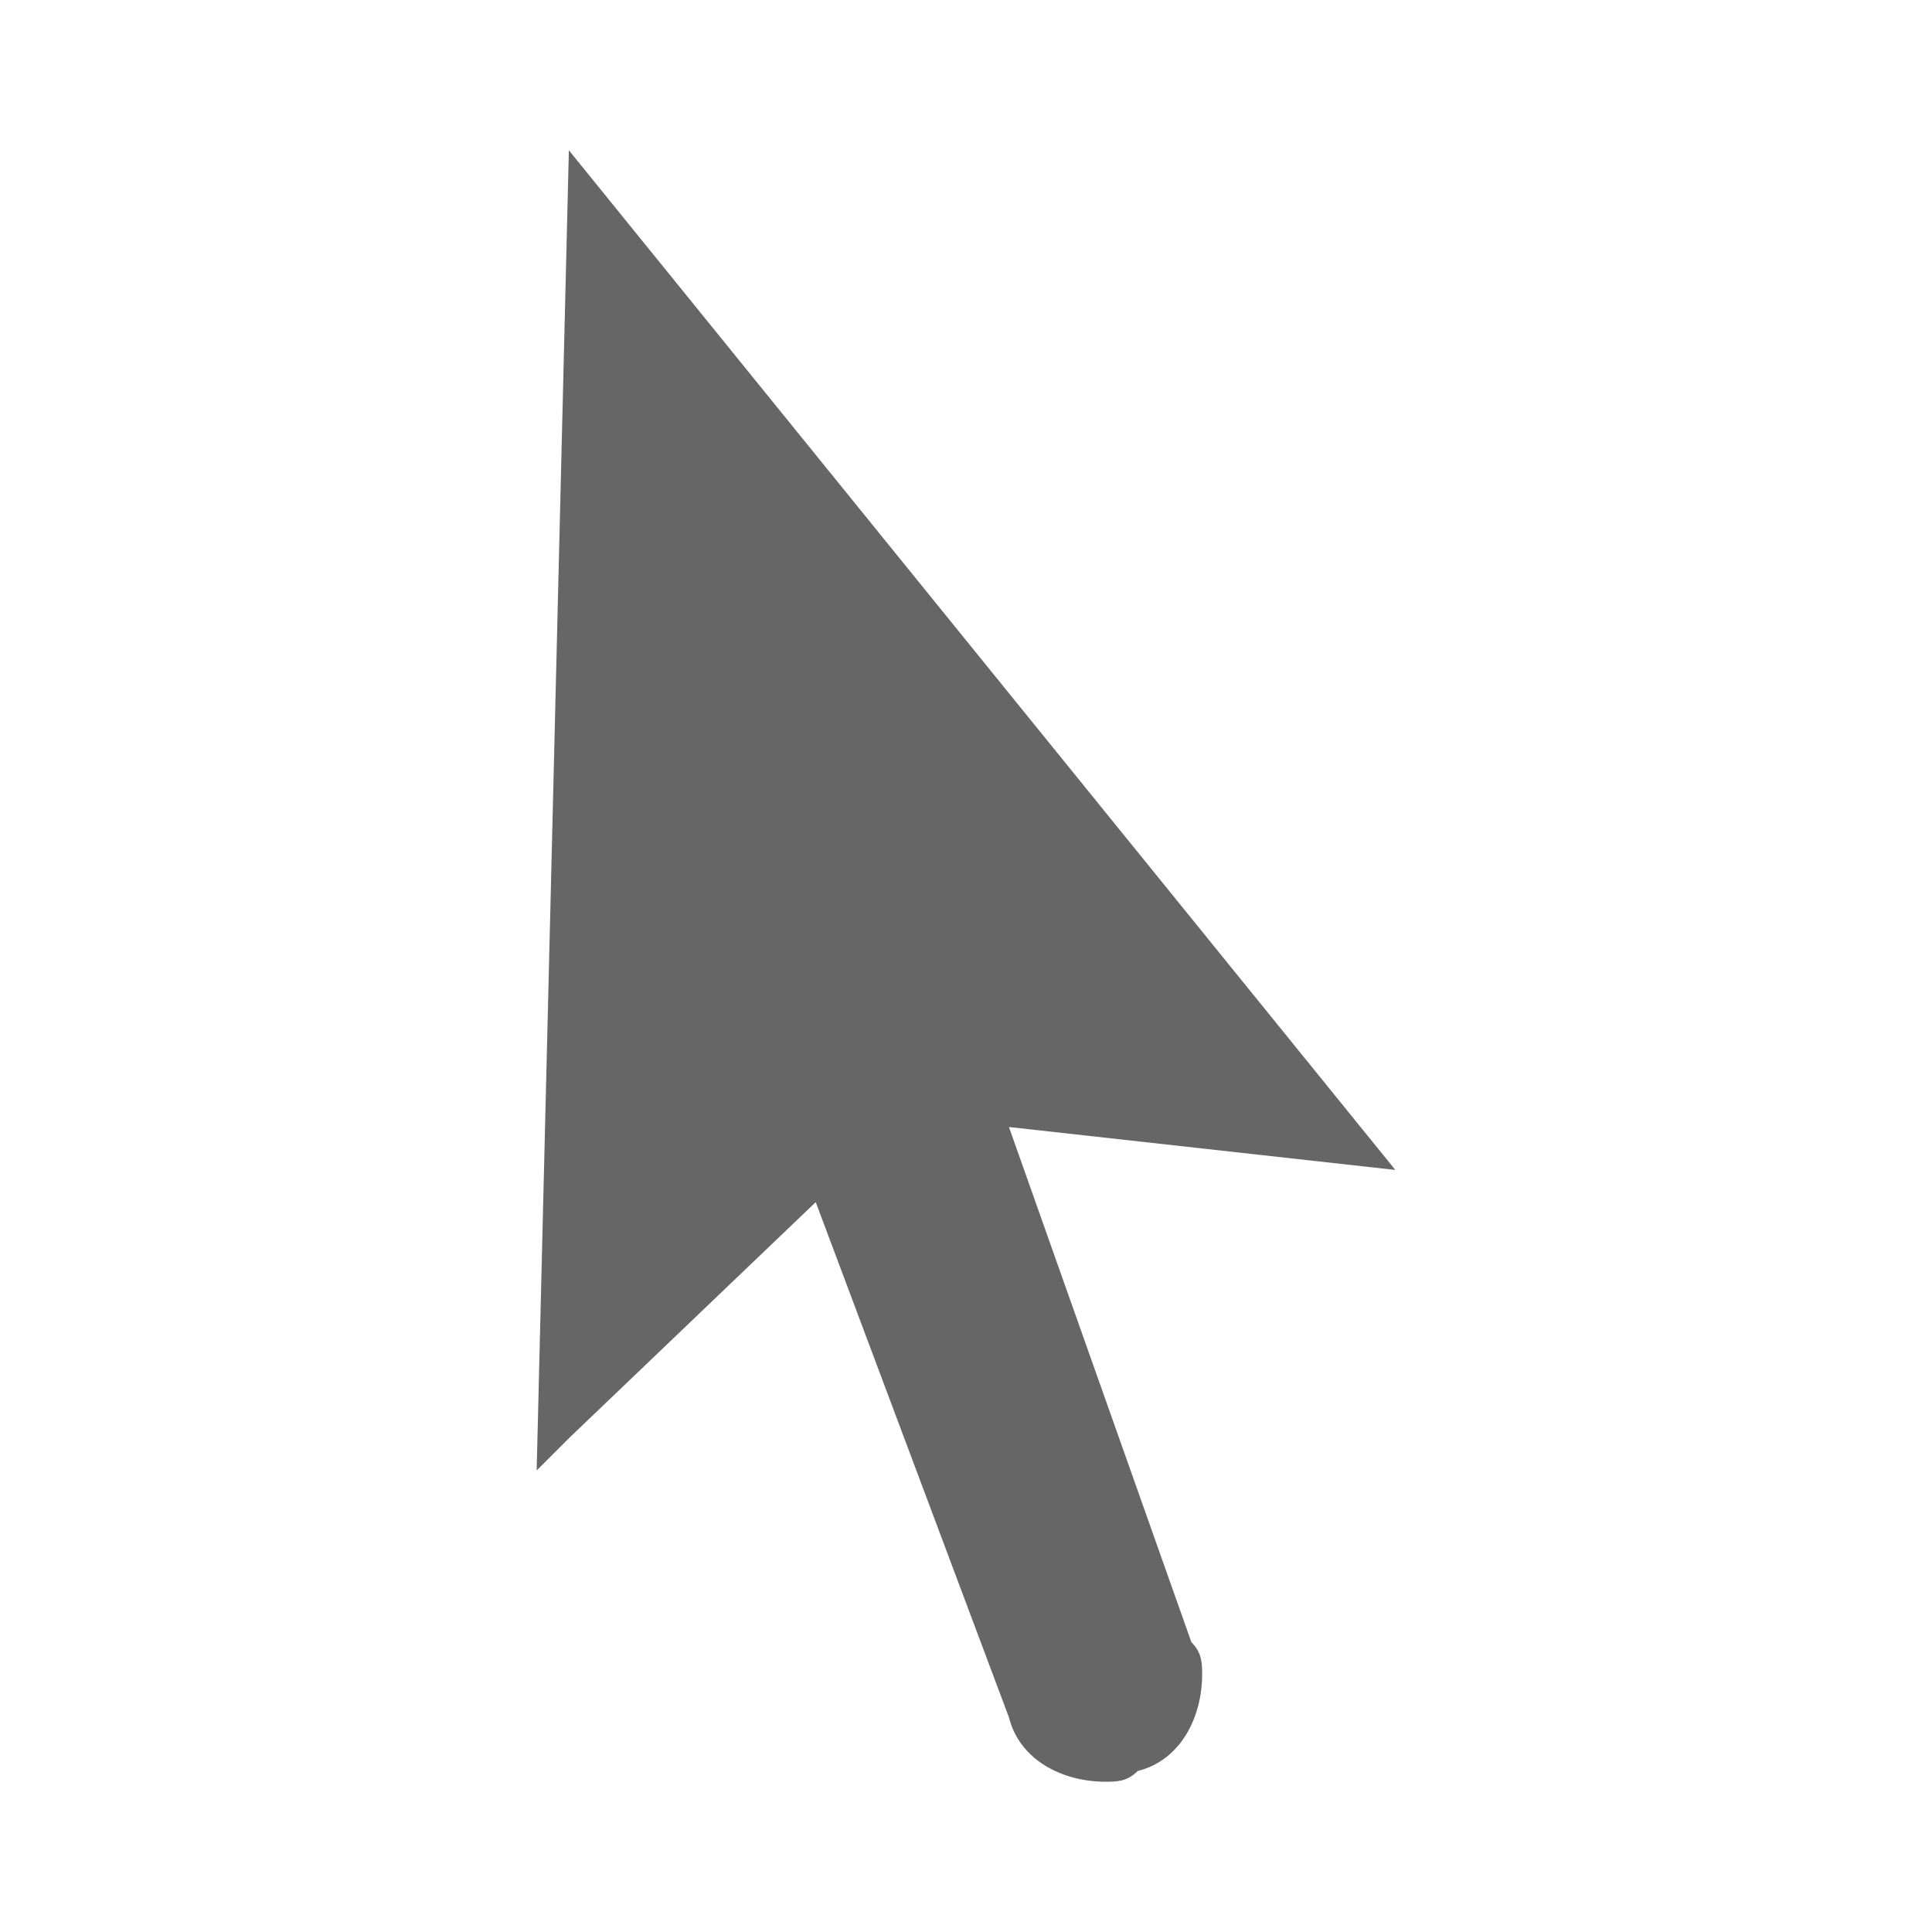 <?xml version="1.0" encoding="utf-8"?>
<!-- Generator: Adobe Illustrator 18.1.1, SVG Export Plug-In . SVG Version: 6.00 Build 0)  -->
<svg version="1.1" id="Select" xmlns="http://www.w3.org/2000/svg" xmlns:xlink="http://www.w3.org/1999/xlink" x="0px" y="0px"
	 viewBox="0 0 18 18" enable-background="new 0 0 18 18" xml:space="preserve">
<g>
	<path fill="#666666" d="M9.4,10.5l3.6,0.4L5.3,1.4L5,13.7l0.3-0.3l2.3-2.2L9.4,16c0.1,0.4,0.5,0.6,0.9,0.6c0.1,0,0.2,0,0.3-0.1
		c0.4-0.1,0.6-0.5,0.6-0.9c0-0.1,0-0.2-0.1-0.3L9.4,10.5z"/>
</g>
</svg>
